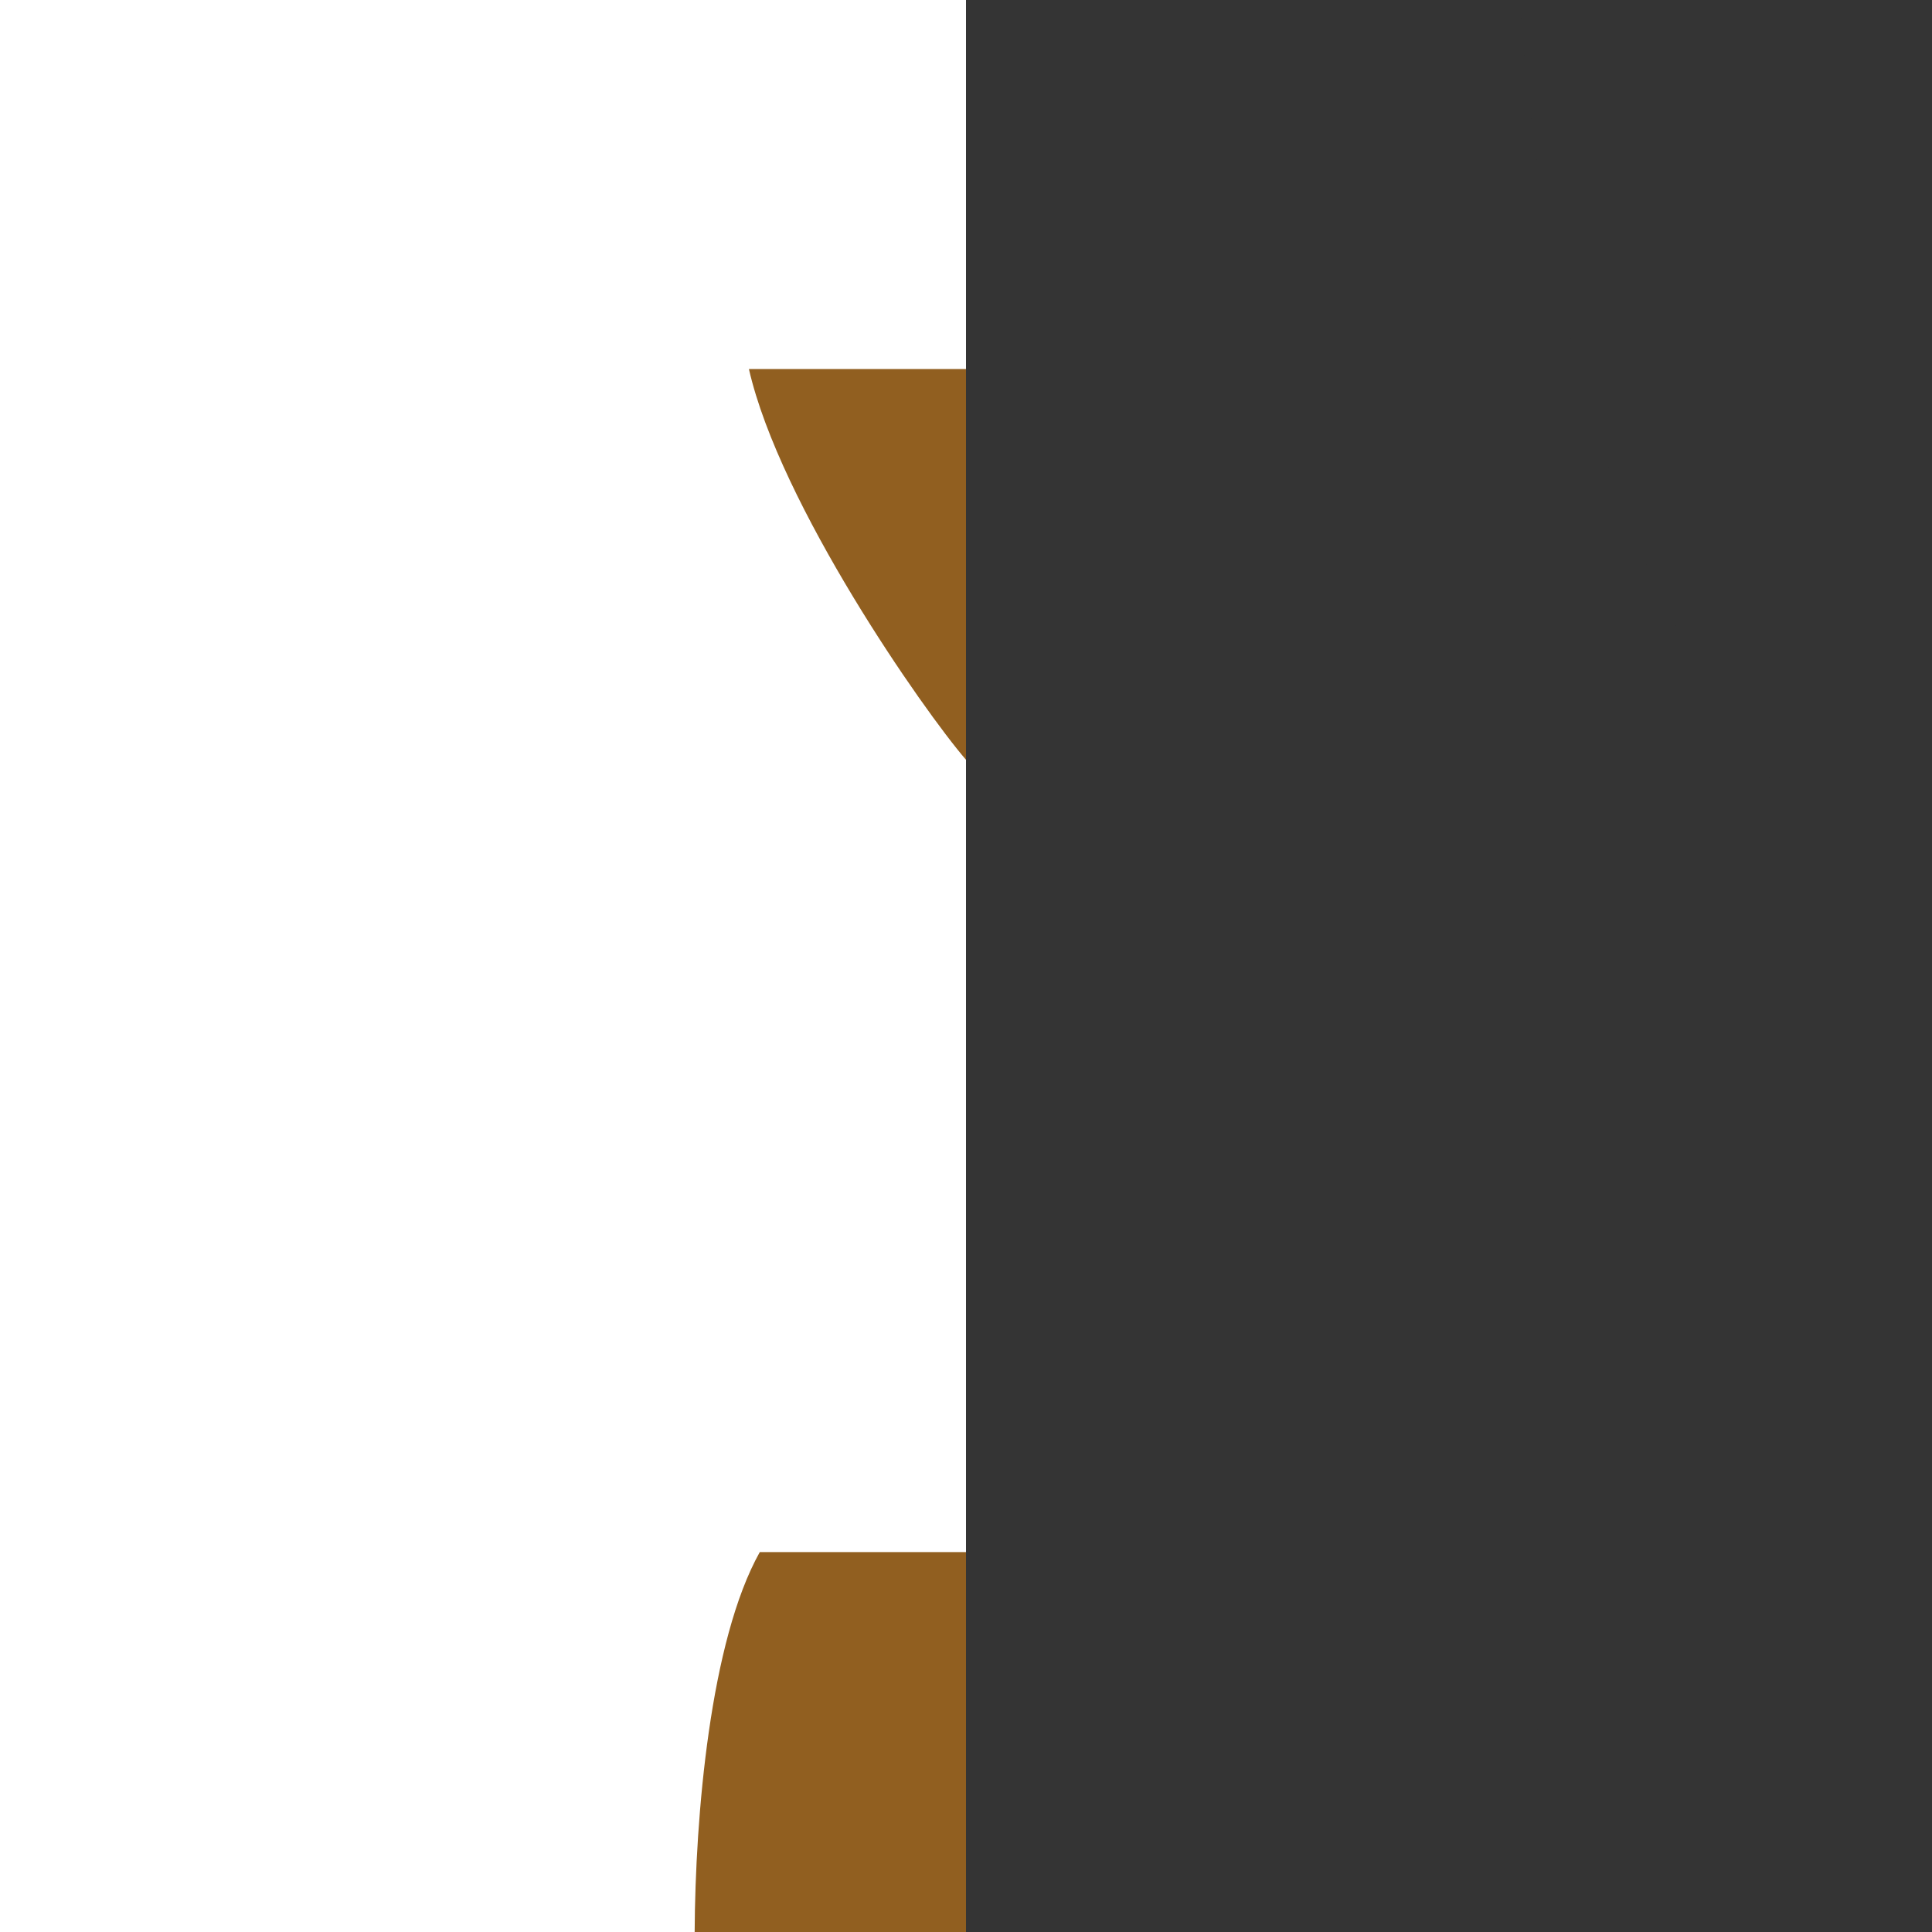<?xml version="1.0" encoding="utf-8" standalone="yes"?>
<svg xmlns="http://www.w3.org/2000/svg" viewBox="0 0 178 178">
	<rect width="178" height="178" style="fill:#fff;"></rect>
	<path style="fill:#343434;" d="M 178 0 L 127 0 C 124.174 35.595 115.327 63.991 89 88.5 C 126.924 131.173 126.752 168.578 127 178 L 178 178 L 178 0 Z"></path>
	<path style="fill:#915f20;" d="M 69 34 C 71.842 46.489 85.068 65.447 89 70 C 93.346 65.483 105.061 46.89 109 34 L 69 34 Z"></path>
	<path style="fill:#915f20;" d="M 64 178 C 64.055 167.298 65.431 151.157 70 143 L 108 143 C 112.45 149.563 113.918 168.761 114 178 L 64 178 Z"></path>
	<path style="fill:#343434; transform-box: fill-box; transform-origin: 50% 50%;" d="M 89 178 L 38 178 C 35.174 142.405 26.327 114.009 0 89.5 C 37.924 46.827 37.752 9.422 38 0 L 89 0 L 89 178 Z" transform="matrix(-1, 0, 0, -1, -0, 0)"></path>
</svg>